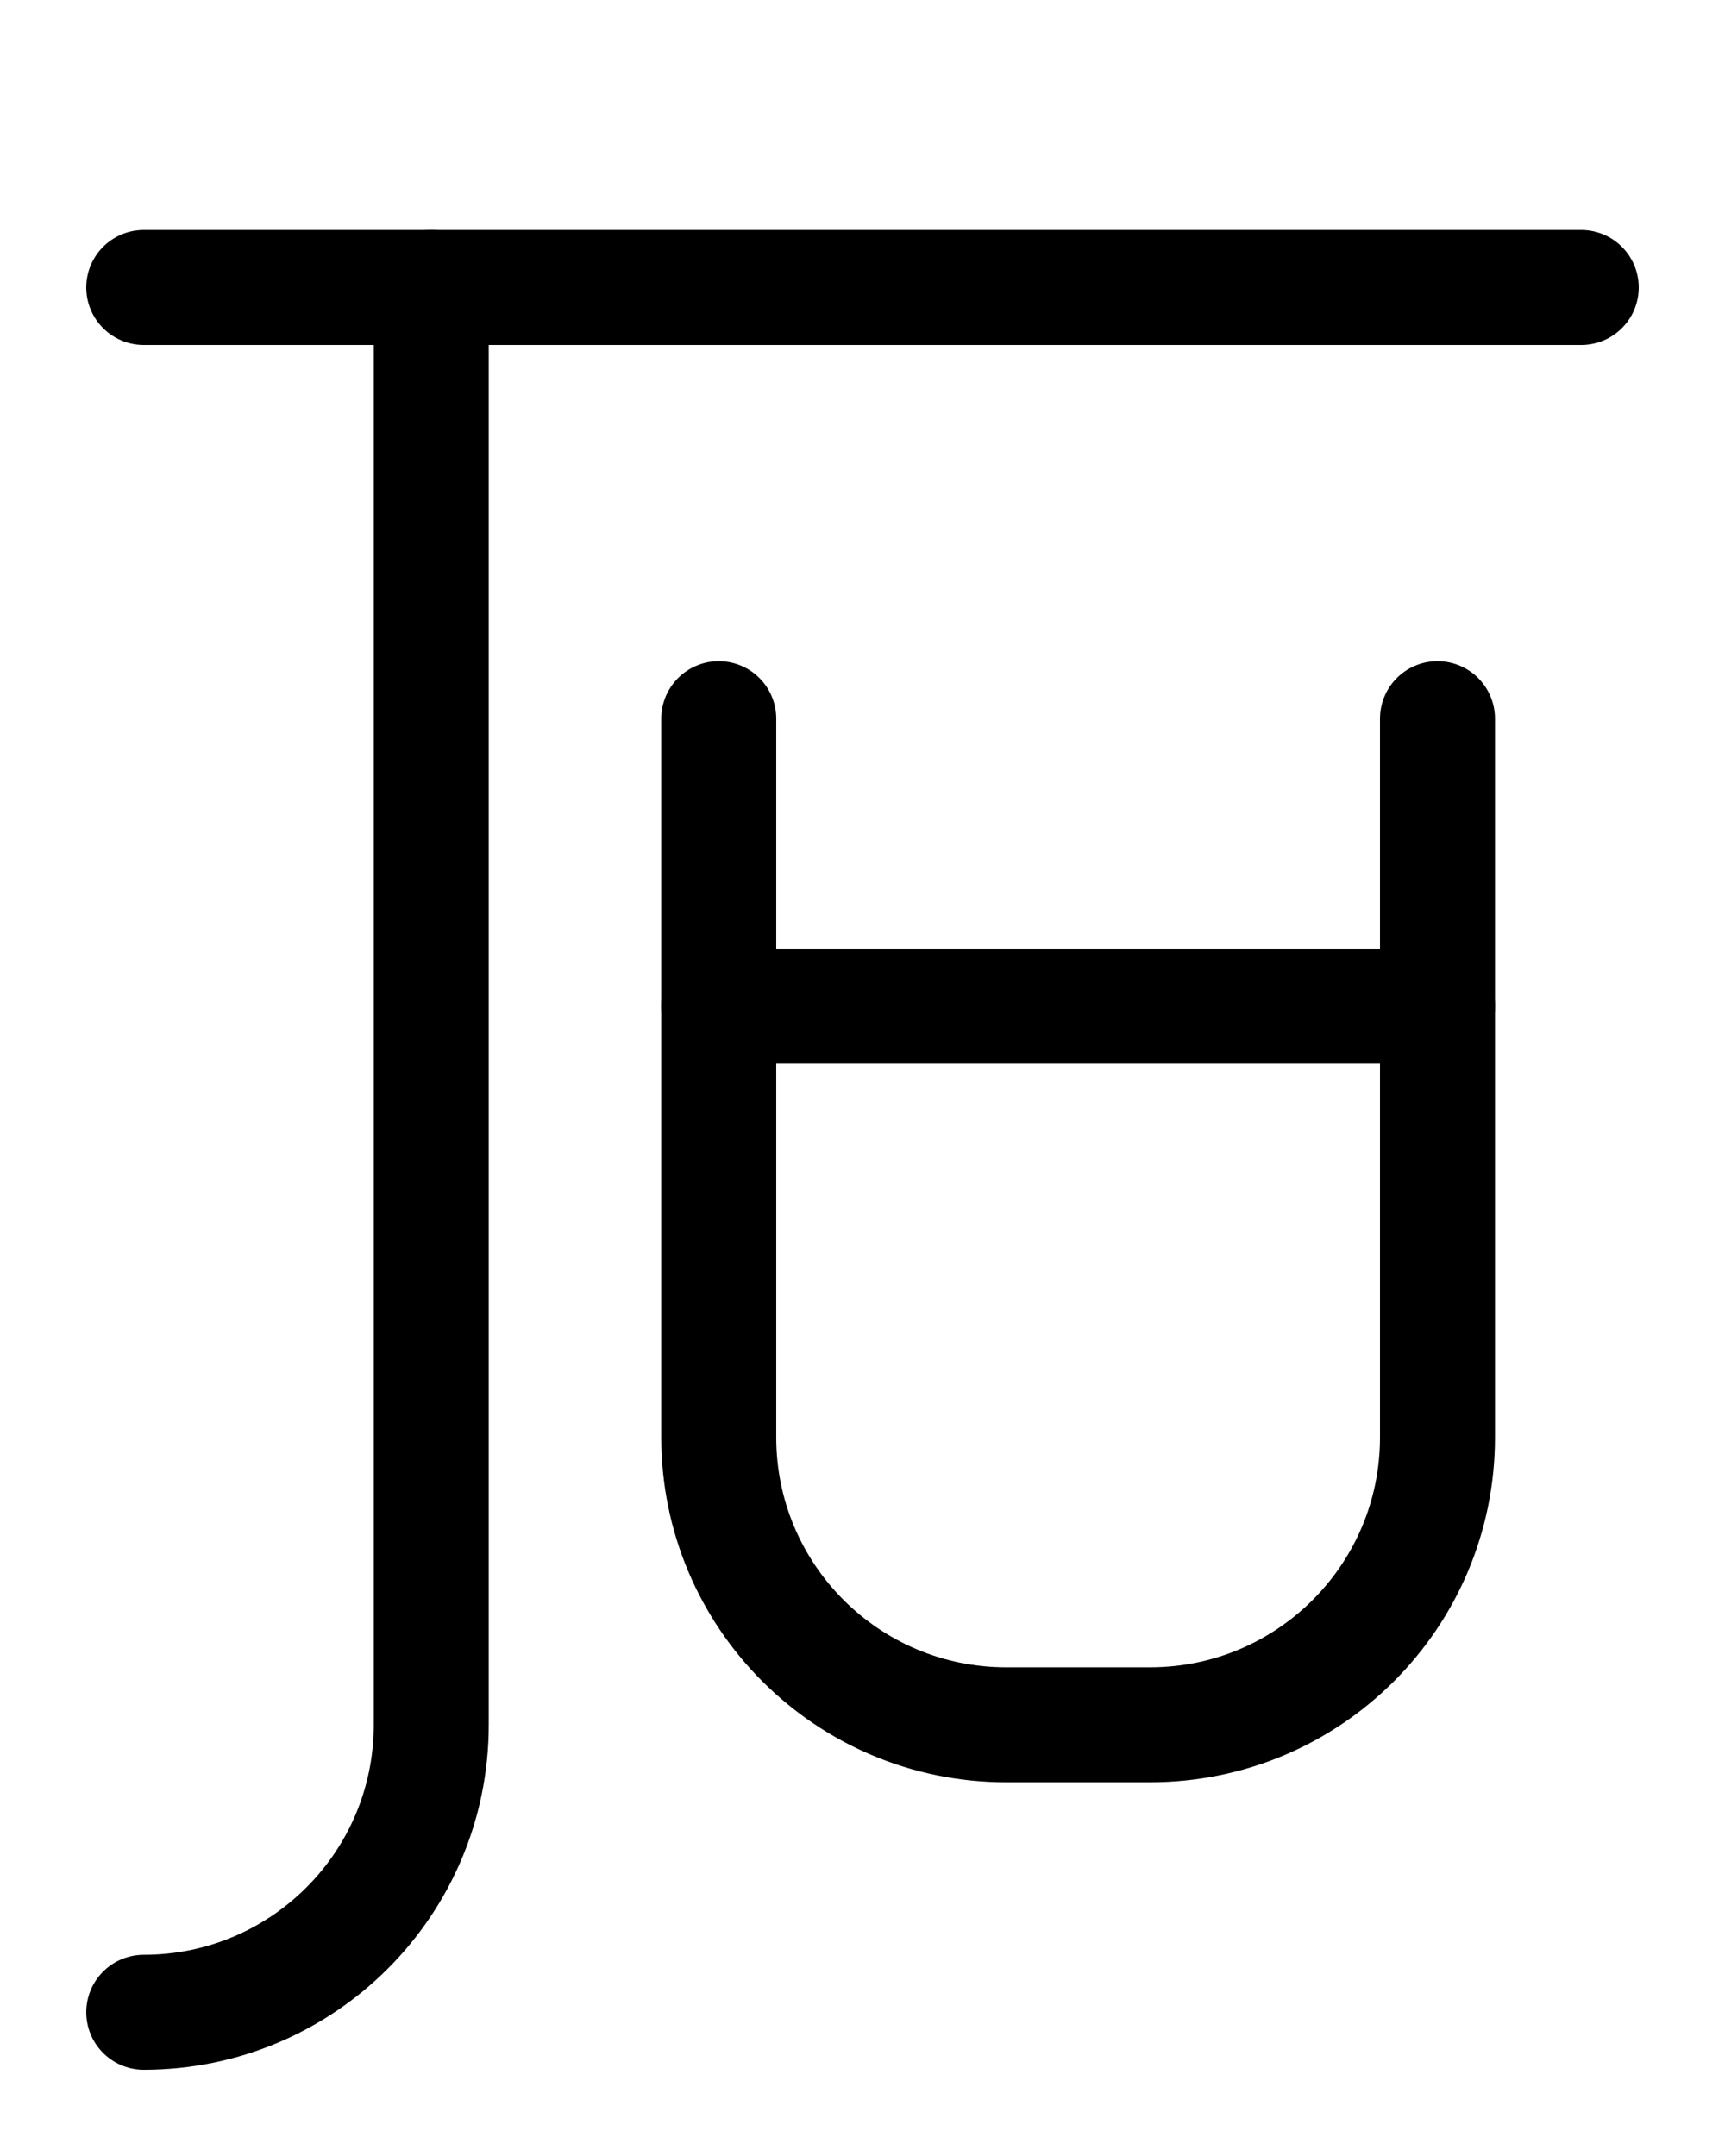<?xml version="1.0" encoding="utf-8"?>
<!-- Generator: Adobe Illustrator 26.0.0, SVG Export Plug-In . SVG Version: 6.00 Build 0)  -->
<svg version="1.1" id="图层_1" xmlns="http://www.w3.org/2000/svg" xmlns:xlink="http://www.w3.org/1999/xlink" x="0px" y="0px"
	 viewBox="0 0 720 900" style="enable-background:new 0 0 720 900;" xml:space="preserve">
<style type="text/css">
	.st0{fill:none;stroke:#000000;stroke-width:48;stroke-linecap:round;stroke-linejoin:round;stroke-miterlimit:10;}
</style>
<line class="st0" x1="60" y1="120" x2="660" y2="120"/>
<path class="st0" d="M300,300v300c0,66.3,53.7,120,120,120h60c66.3,0,120-53.7,120-120V300"/>
<line class="st0" x1="300" y1="420" x2="600" y2="420"/>
<path class="st0" d="M180,120v600c0,66.3-53.7,120-120,120"/>
</svg>
